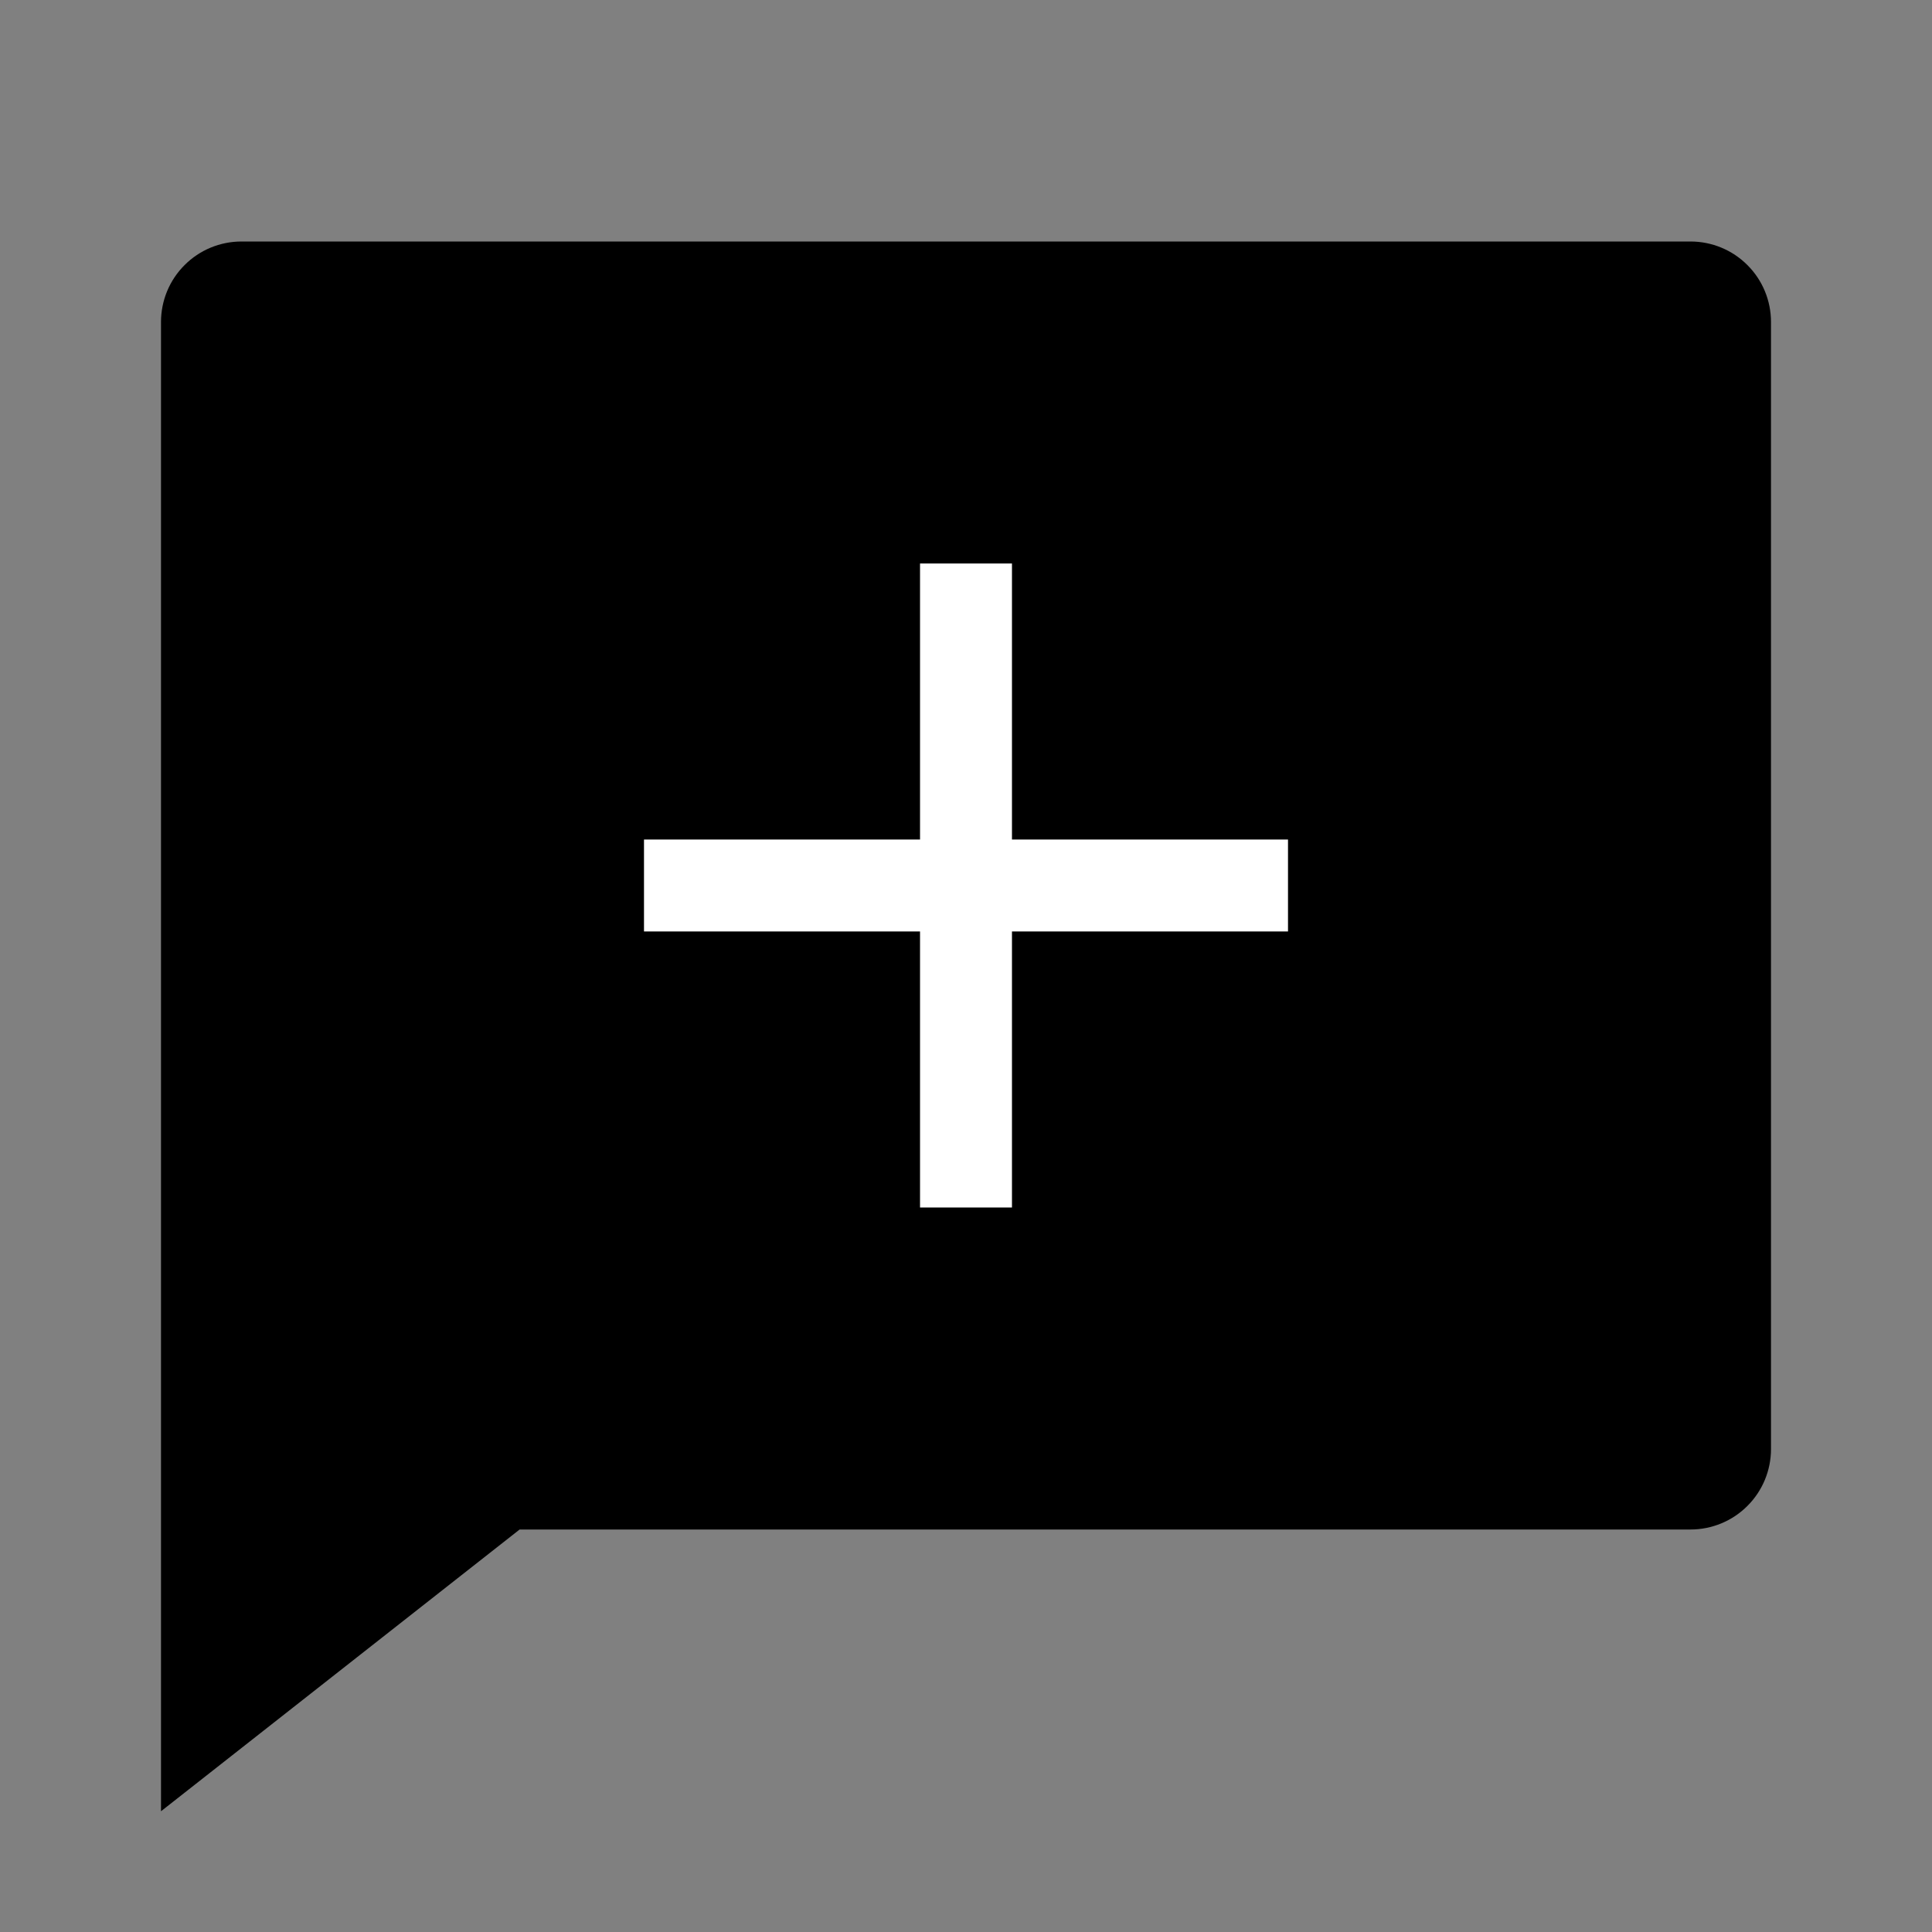 <svg width="24" height="24" viewBox="0 0 24 24" fill="none" xmlns="http://www.w3.org/2000/svg">
<rect x="0" y="0" width="24" height="24" fill="#808080" stroke="none"/>
<g clip-path="url(#clip0_114_767)">
<path d="M2 22.5L6.455 19H21C21.265 19 21.52 18.895 21.707 18.707C21.895 18.52 22 18.265 22 18V4C22 3.735 21.895 3.48 21.707 3.293C21.52 3.105 21.265 3 21 3H3C2.735 3 2.48 3.105 2.293 3.293C2.105 3.48 2 3.735 2 4V22.5Z" fill="black"/>
</g>
<path d="M11.429 10.429V7H12.571V10.429H16V11.571H12.571V15H11.429V11.571H8V10.429H11.429Z" fill="white"/>
<defs>
<clipPath id="clip0_114_767">
<rect width="24" height="24" fill="white"/>
</clipPath>
</defs>
</svg>
